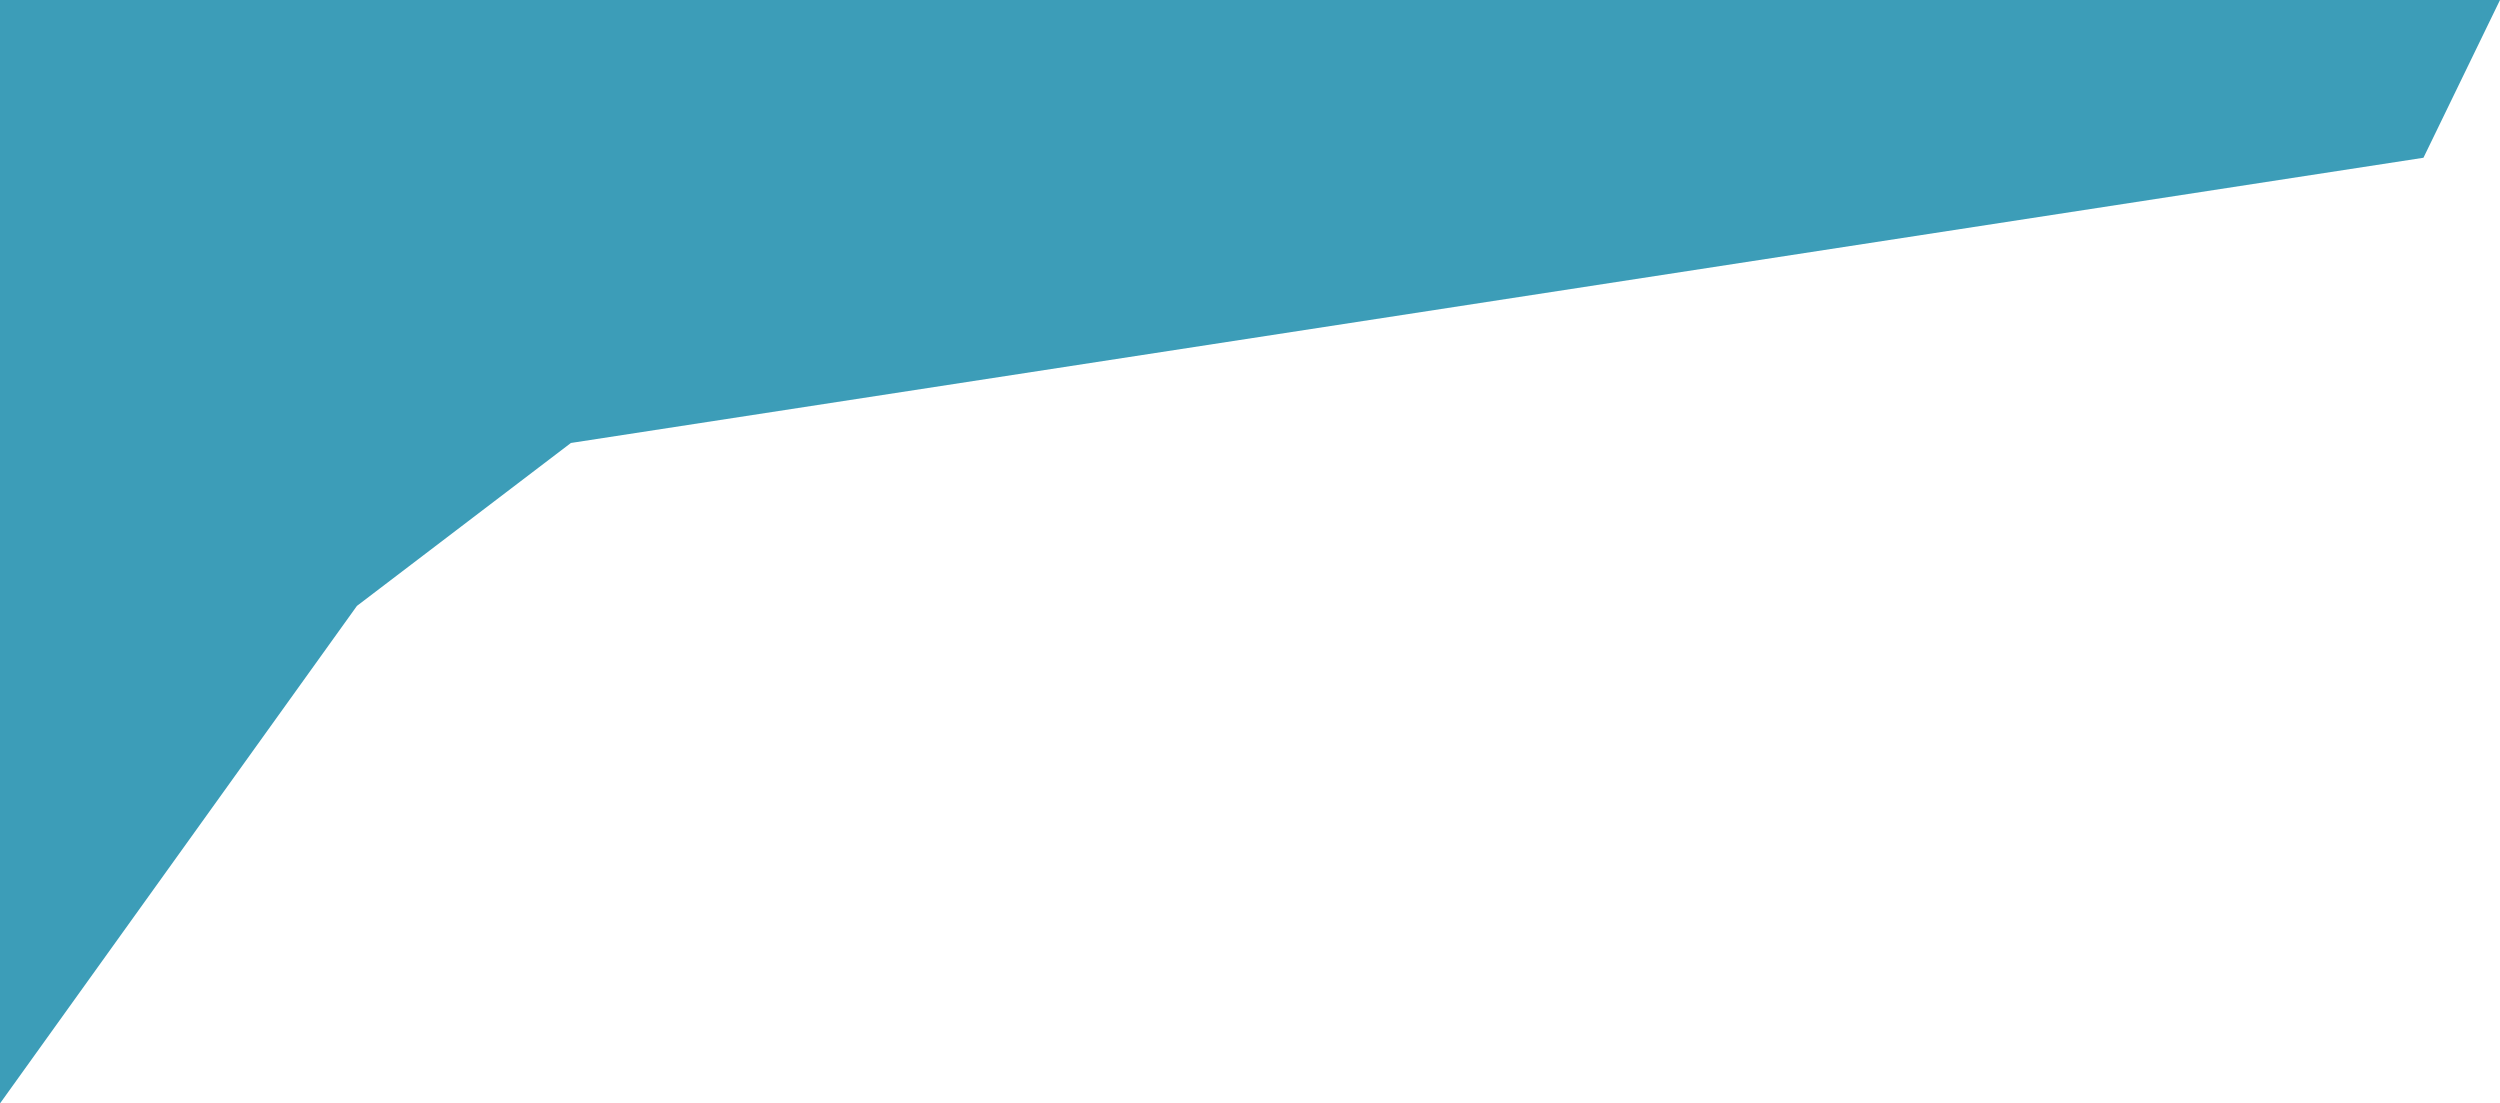 <?xml version="1.0" encoding="UTF-8" standalone="no"?>
<!-- Generator: Adobe Illustrator 16.0.3, SVG Export Plug-In . SVG Version: 6.00 Build 0)  -->

<svg
   xmlns:dc="http://purl.org/dc/elements/1.1/"
   xmlns:cc="http://creativecommons.org/ns#"
   xmlns:rdf="http://www.w3.org/1999/02/22-rdf-syntax-ns#"
   xmlns:svg="http://www.w3.org/2000/svg"
   xmlns="http://www.w3.org/2000/svg"
   xmlns:sodipodi="http://sodipodi.sourceforge.net/DTD/sodipodi-0.dtd"
   xmlns:inkscape="http://www.inkscape.org/namespaces/inkscape"
   version="1.1"
   x="0px"
   y="0px"
   width="145"
   height="64"
   viewBox="0 0 145 64"
   enable-background="new 0 0 150 150"
   xml:space="preserve"
   id="svg18"
   sodipodi:docname="depoimentos_003.svg"
   inkscape:version="0.92.4 (5da689c313, 2019-01-14)"><defs
   id="defs22">
	
	

		
		
		
		
	
			
		
			
		
			
		
			
		</defs><sodipodi:namedview
   pagecolor="#ffffff"
   bordercolor="#666666"
   borderopacity="1"
   objecttolerance="10"
   gridtolerance="10"
   guidetolerance="10"
   inkscape:pageopacity="0"
   inkscape:pageshadow="2"
   inkscape:window-width="1600"
   inkscape:window-height="837"
   id="namedview20"
   showgrid="false"
   fit-margin-top="0"
   fit-margin-left="0"
   fit-margin-right="0"
   fit-margin-bottom="0"
   inkscape:zoom="1.5733333"
   inkscape:cx="-39.228816"
   inkscape:cy="43"
   inkscape:window-x="-8"
   inkscape:window-y="-8"
   inkscape:window-maximized="1"
   inkscape:current-layer="svg18" />
<polygon
   style="fill:#3c9db8;fill-opacity:1"
   id="polygon8"
   points="148,54 143.56,63.15 36.113,79.692 23.702,89.142 3,118 3,54 "
   transform="translate(-3,-54)" />

</svg>